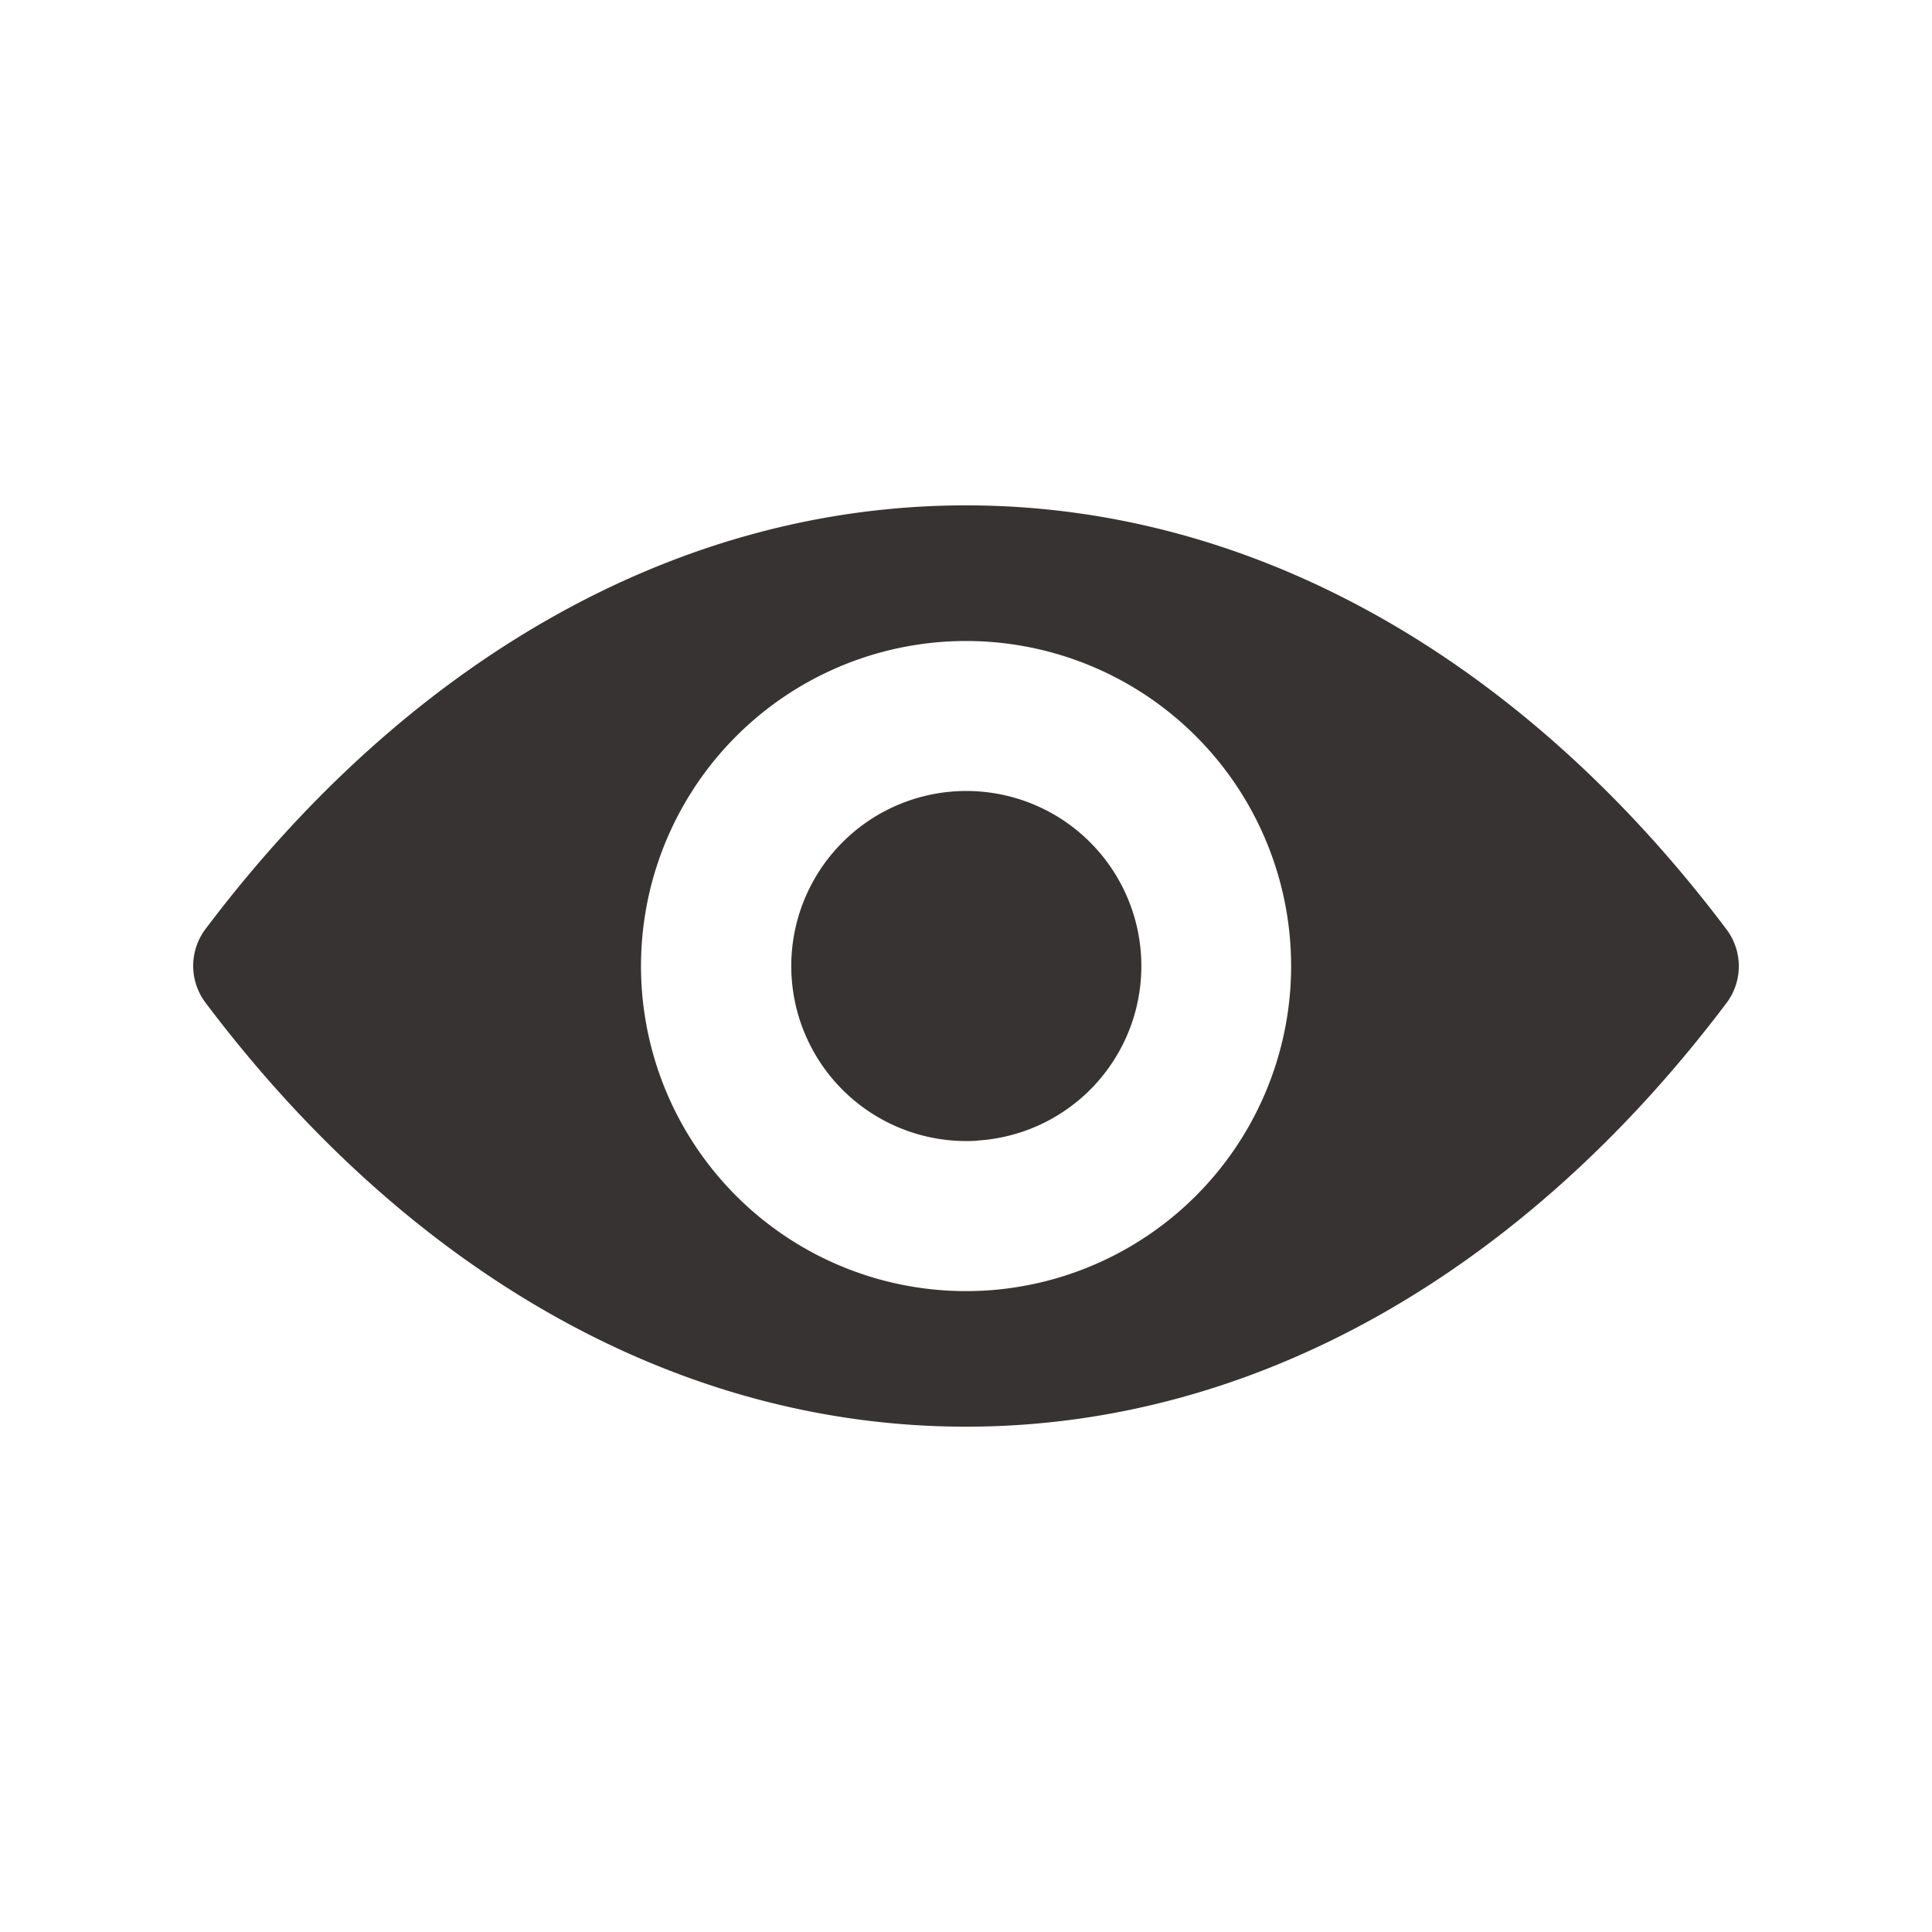 <svg xmlns="http://www.w3.org/2000/svg" width="40" height="40" viewBox="0 0 40 40">
    <g data-name="Groupe 5027" transform="translate(-1770 -20)">
        <rect data-name="Rectangle 2160" width="40" height="40" rx="4" transform="translate(1770 20)" style="fill:none;opacity:.002"/>
        <path data-name="Tracé 105" d="M16 98.725c-6.114 0-11.658 3.345-15.75 8.778a1.267 1.267 0 0 0 0 1.512c4.092 5.44 9.636 8.785 15.75 8.785s11.658-3.345 15.75-8.778a1.267 1.267 0 0 0 0-1.512c-4.092-5.44-9.636-8.785-15.75-8.785zm.439 16.254a6.73 6.73 0 1 1 6.278-6.278 6.735 6.735 0 0 1-6.278 6.278zm-.2-3.1a3.624 3.624 0 1 1 3.384-3.384 3.618 3.618 0 0 1-3.387 3.381z" transform="translate(1774 -68.262)" style="fill:#383333"/>
    </g>
</svg>
